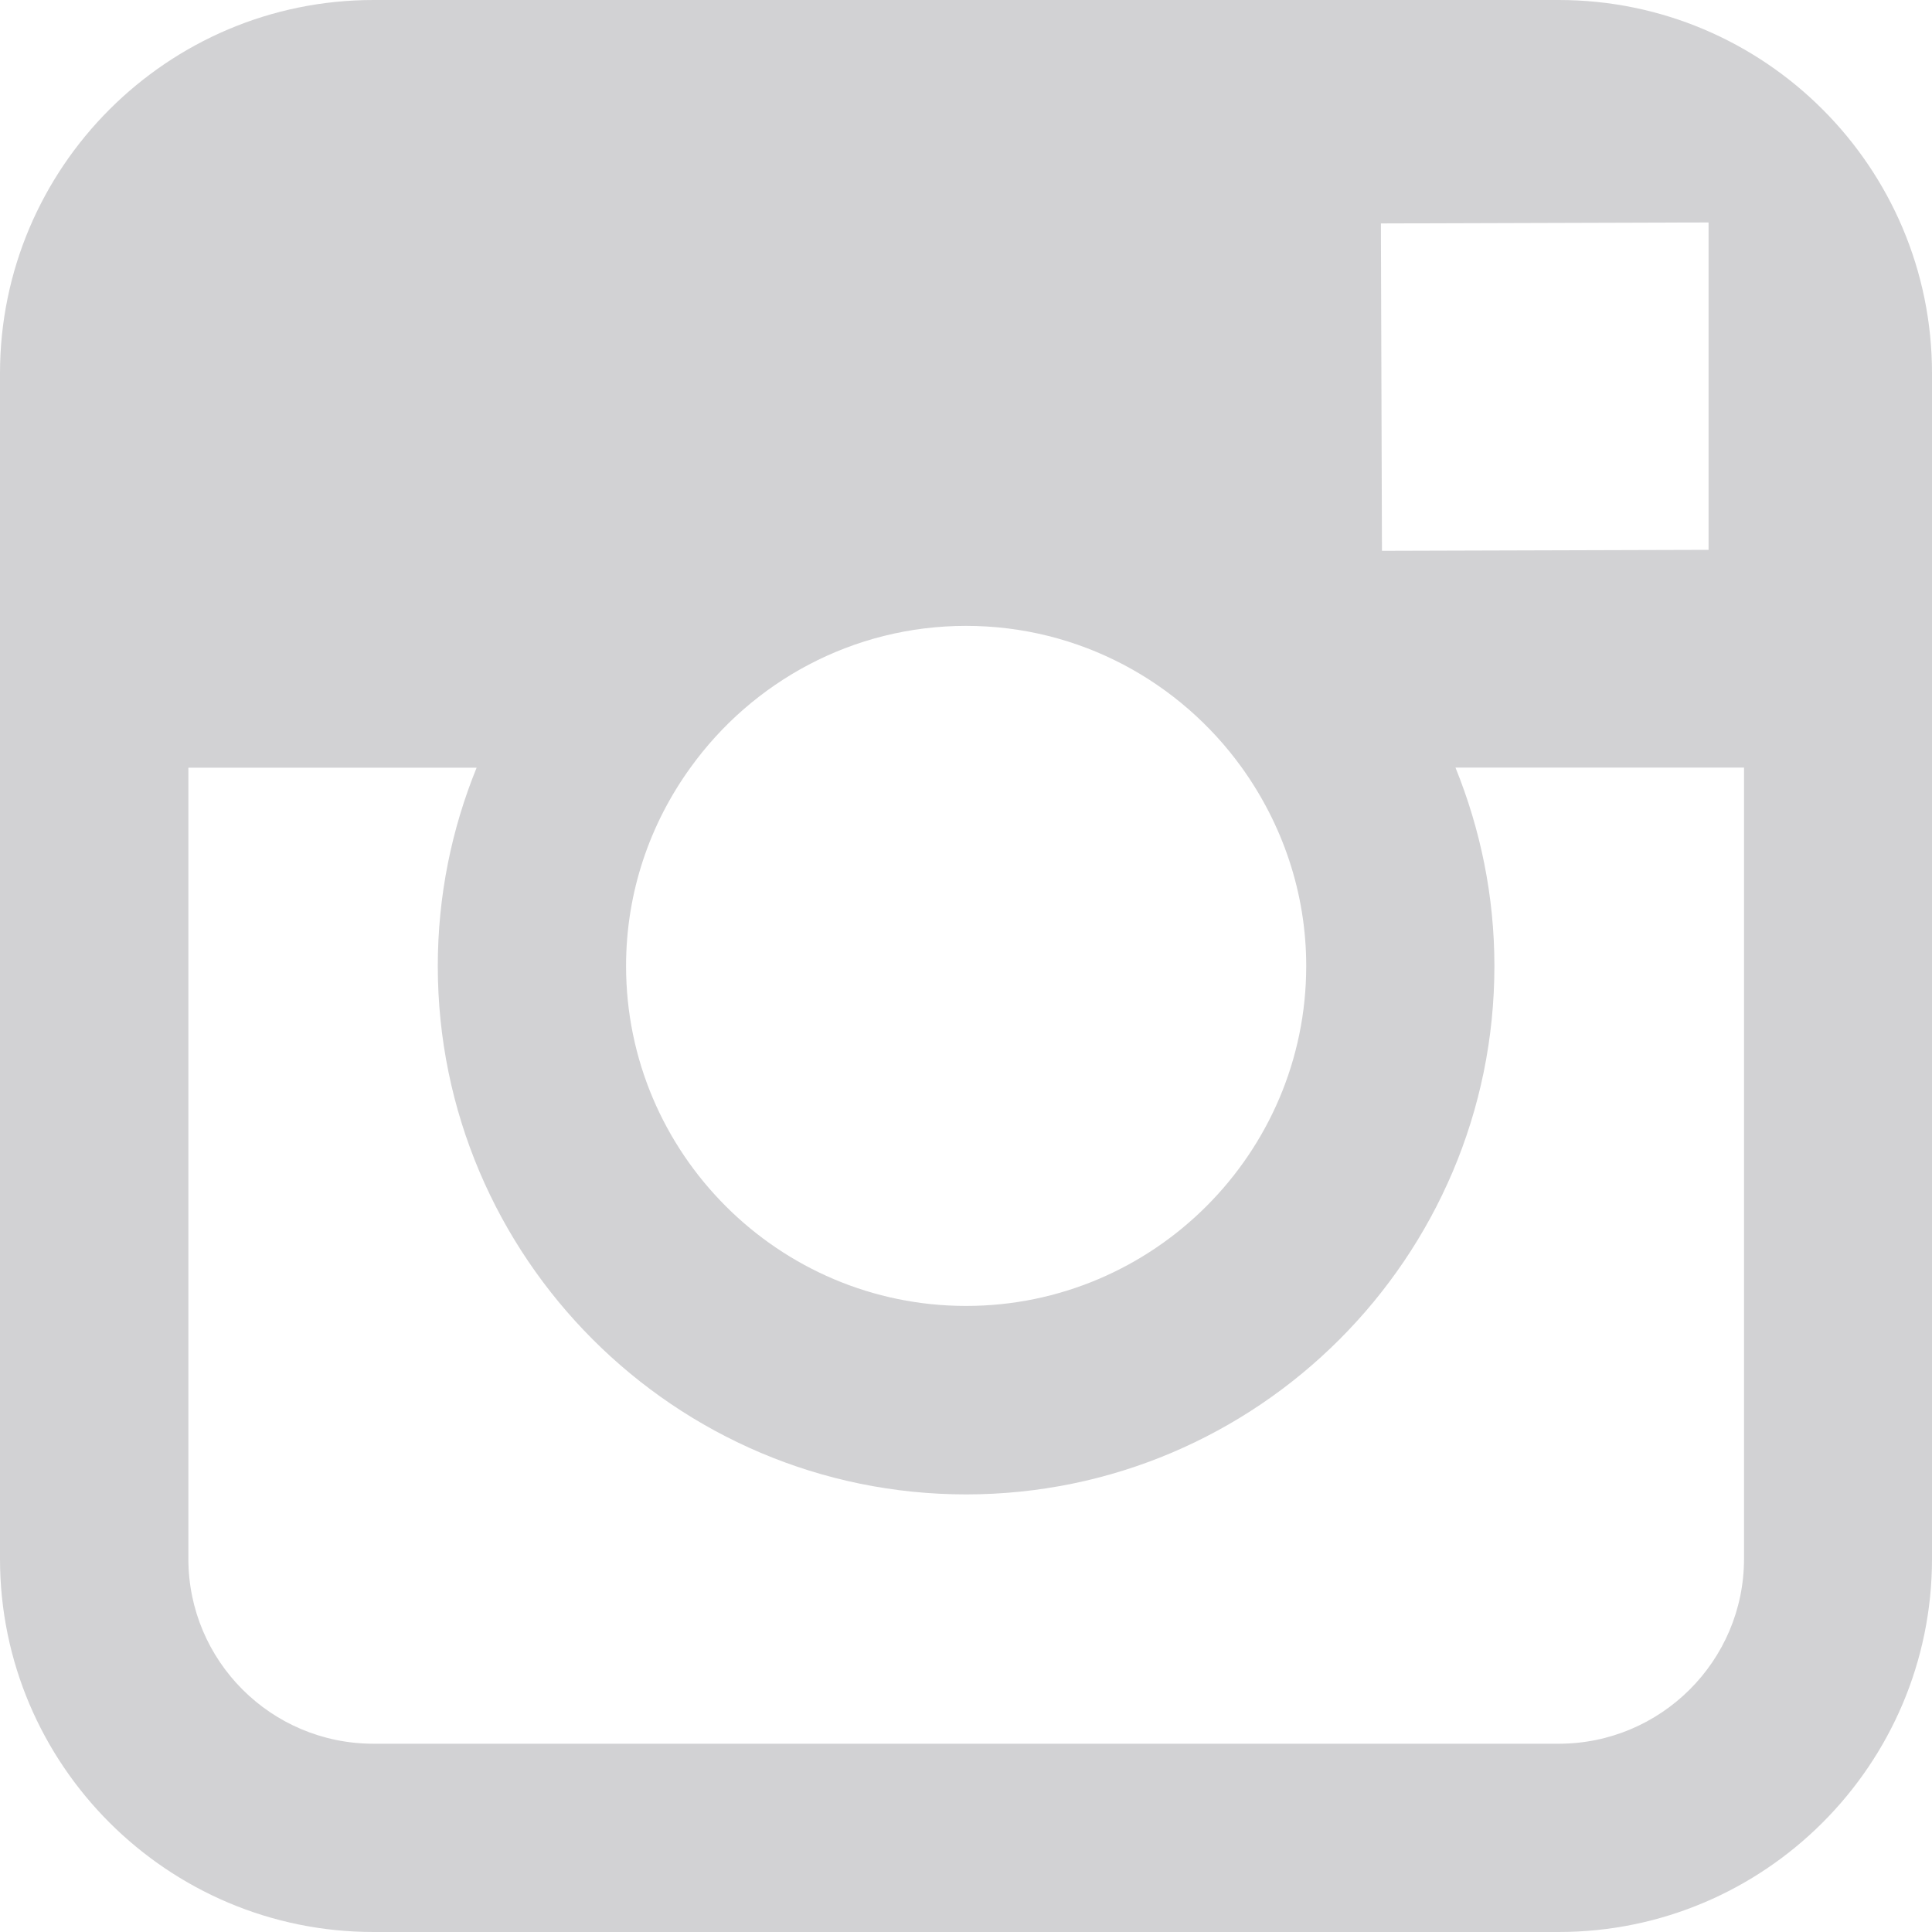 <?xml version="1.0" encoding="utf-8"?>
<!-- Generator: Adobe Illustrator 17.0.0, SVG Export Plug-In . SVG Version: 6.00 Build 0)  -->
<!DOCTYPE svg PUBLIC "-//W3C//DTD SVG 1.1//EN" "http://www.w3.org/Graphics/SVG/1.1/DTD/svg11.dtd">
<svg version="1.1" id="Layer_1" xmlns="http://www.w3.org/2000/svg" xmlns:xlink="http://www.w3.org/1999/xlink" x="0px" y="0px"
	 width="20px" height="20px" viewBox="0 0 20 20" enable-background="new 0 0 20 20" xml:space="preserve">
<g>
	<path fill="#D2D2D4" d="M16.136,0H3.866C1.734,0,0,1.733,0,3.865v4.082v8.19C0,18.268,1.734,20,3.866,20h12.269
		c2.132,0,3.865-1.732,3.865-3.863v-8.19V3.865C20.001,1.733,18.268,0,16.136,0 M17.246,2.304l0.441-0.001v0.439v2.95l-3.381,0.01
		l-0.011-3.389L17.246,2.304z M7.148,7.946c0.638-0.887,1.678-1.467,2.853-1.467c1.175,0,2.215,0.58,2.854,1.467
		c0.416,0.579,0.667,1.288,0.667,2.054c0,1.939-1.581,3.519-3.521,3.519c-1.941,0-3.52-1.58-3.52-3.519
		C6.481,9.234,6.729,8.525,7.148,7.946 M18.054,16.137c0,1.057-0.861,1.914-1.918,1.914H3.866c-1.059,0-1.916-0.857-1.916-1.914
		v-8.19h2.984C4.676,8.581,4.532,9.273,4.532,10c0,3.015,2.454,5.47,5.469,5.47c3.016,0,5.469-2.455,5.469-5.47
		c0-0.728-0.146-1.419-0.403-2.054h2.987V16.137z"/>
</g>
</svg>
